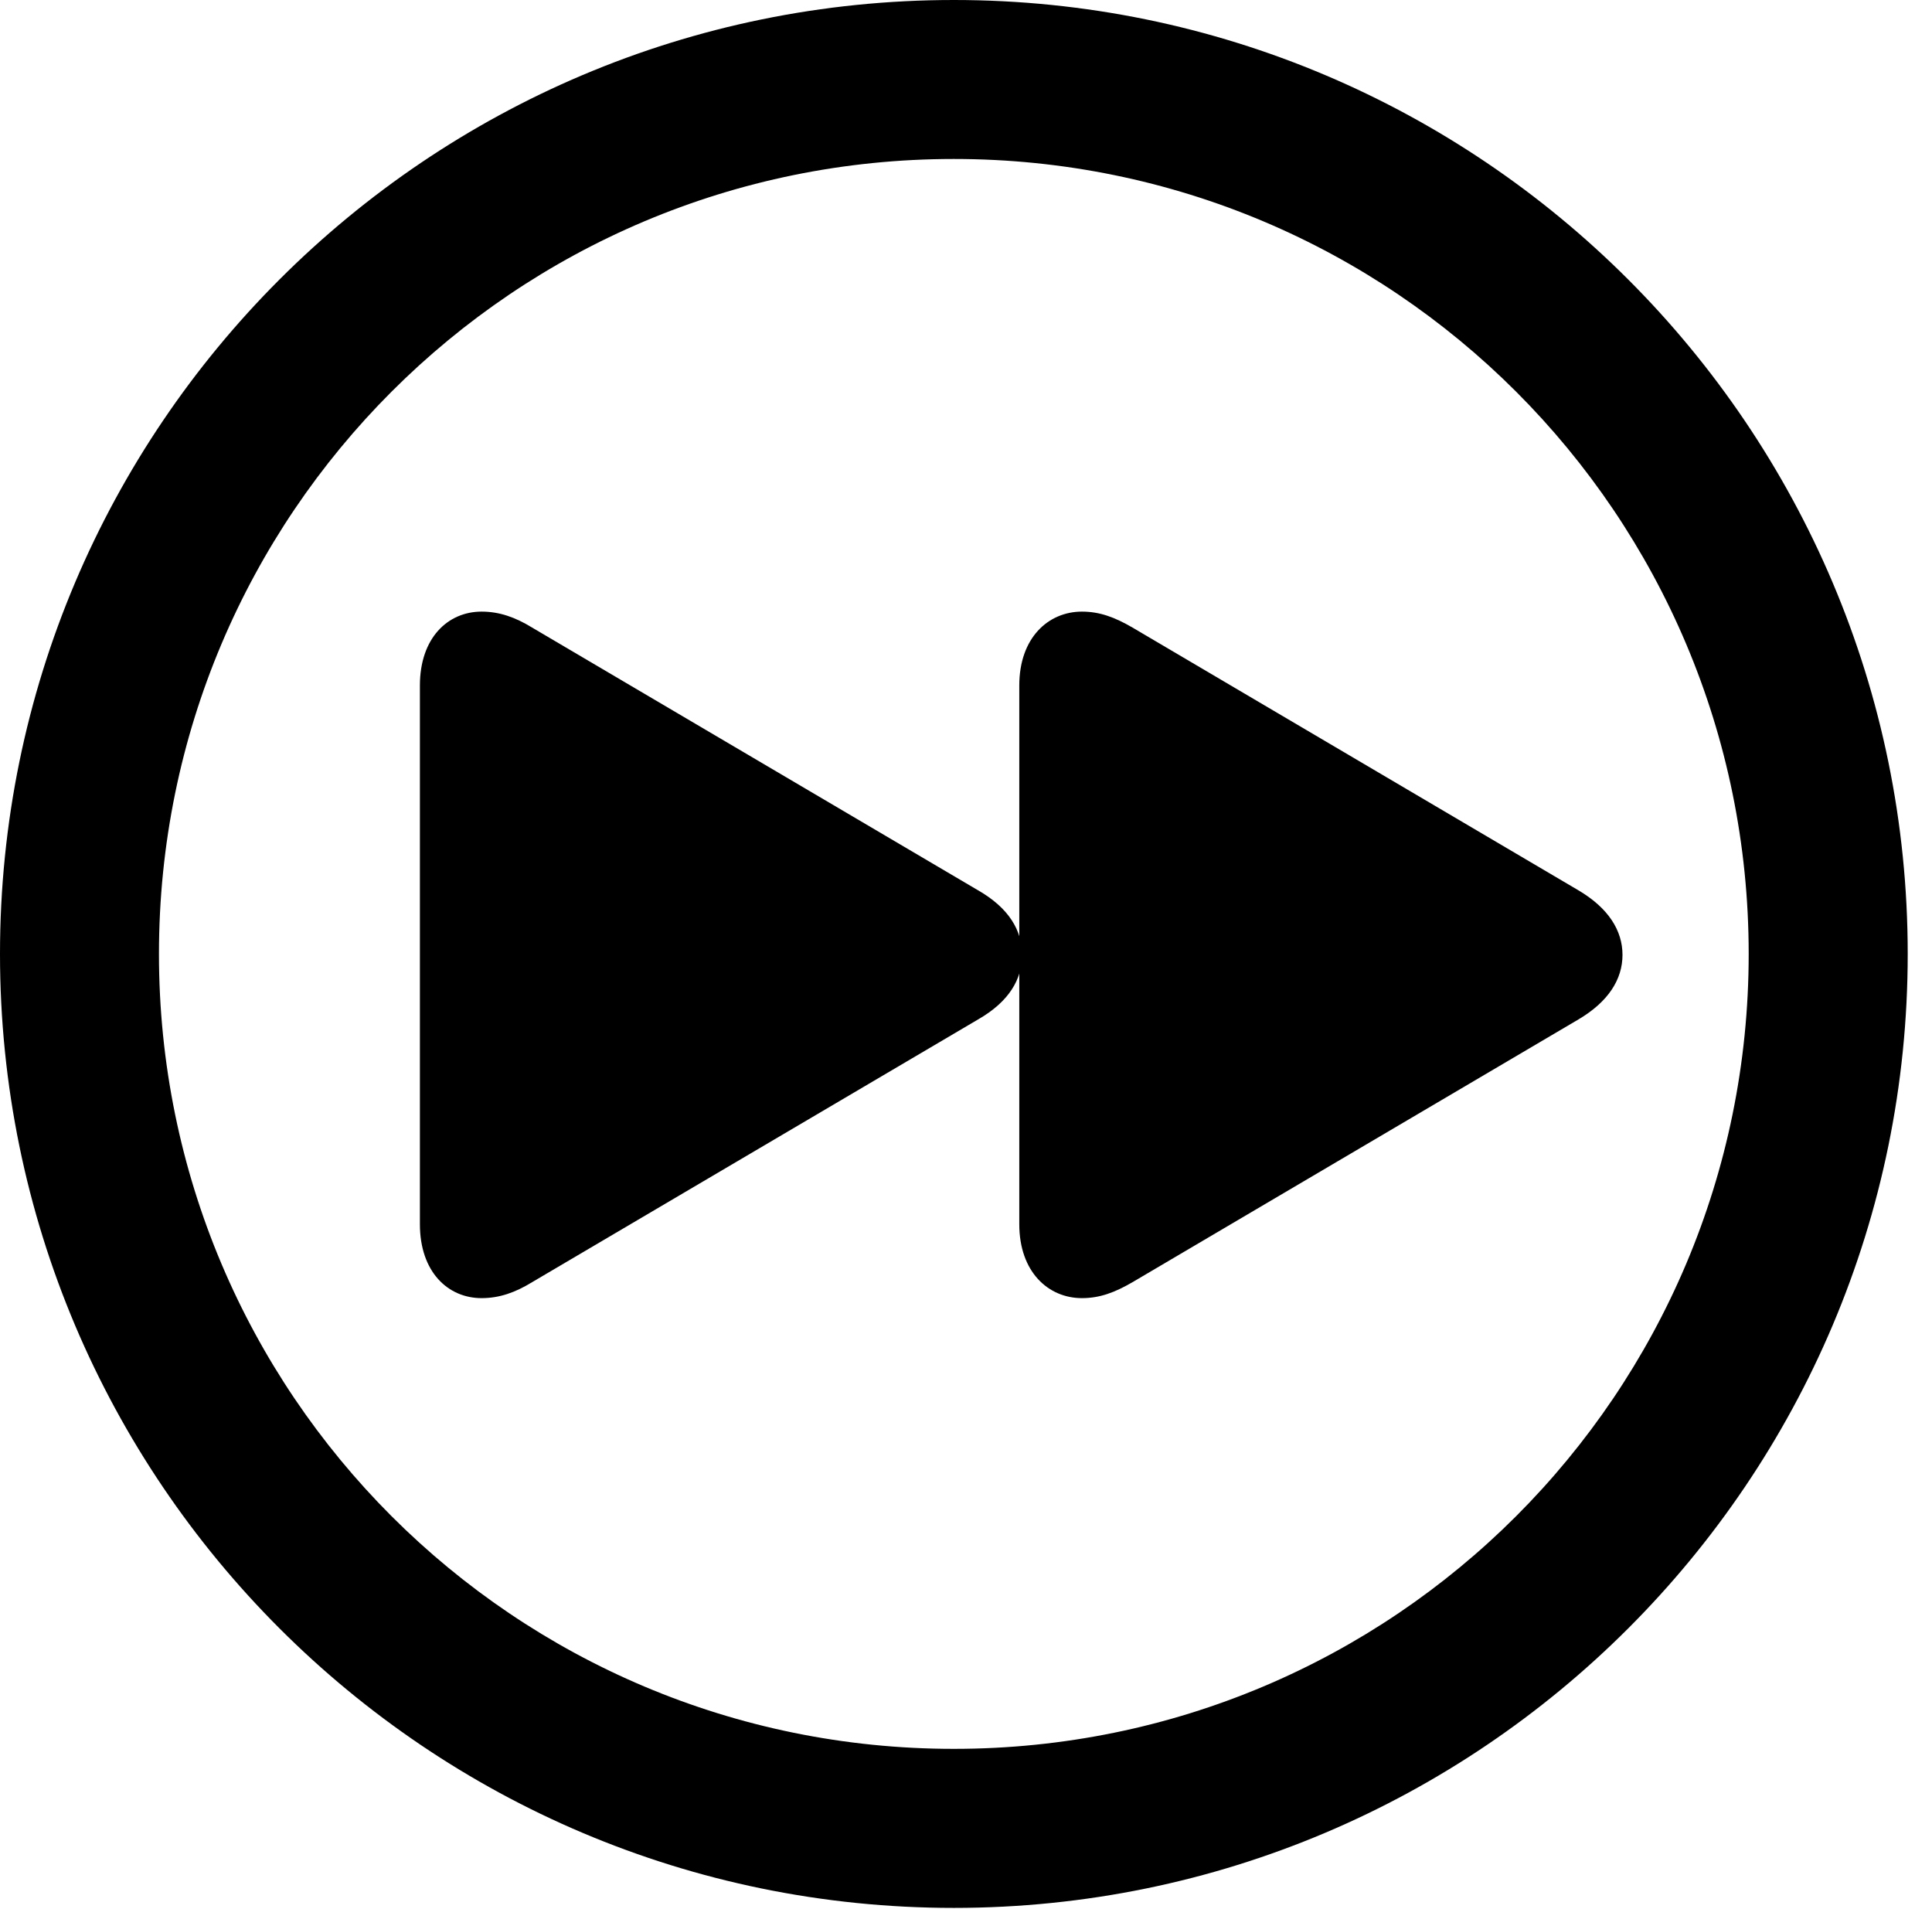 <svg version="1.1" xmlns="http://www.w3.org/2000/svg" xmlns:xlink="http://www.w3.org/1999/xlink" viewBox="0 0 28.246 27.904">
 <g>
  
  <path d="M13.945 27.891C21.643 27.891 27.891 21.643 27.891 13.945C27.891 6.248 21.643 0 13.945 0C6.248 0 0 6.248 0 13.945C0 21.643 6.248 27.891 13.945 27.891ZM13.945 25.566C7.52 25.566 2.324 20.371 2.324 13.945C2.324 7.52 7.52 2.324 13.945 2.324C20.371 2.324 25.566 7.52 25.566 13.945C25.566 20.371 20.371 25.566 13.945 25.566Z" style="fill:hsl(0 0 0/0.85)"></path>
  <path d="M15.818 18.977C16.078 18.977 16.297 18.895 16.557 18.744L23.078 14.902C23.516 14.643 23.721 14.315 23.721 13.959C23.721 13.604 23.516 13.275 23.078 13.016L16.557 9.174C16.297 9.023 16.078 8.941 15.818 8.941C15.326 8.941 14.902 9.324 14.902 10.021L14.902 17.896C14.902 18.594 15.326 18.977 15.818 18.977ZM7.041 18.977C7.301 18.977 7.533 18.895 7.779 18.744L14.301 14.902C14.752 14.643 14.943 14.315 14.943 13.959C14.943 13.604 14.752 13.275 14.301 13.016L7.779 9.174C7.533 9.023 7.301 8.941 7.041 8.941C6.549 8.941 6.139 9.324 6.139 10.021L6.139 17.896C6.139 18.594 6.549 18.977 7.041 18.977Z" style="fill:hsl(0 0 0/0.85)"></path>
 </g>
</svg>
